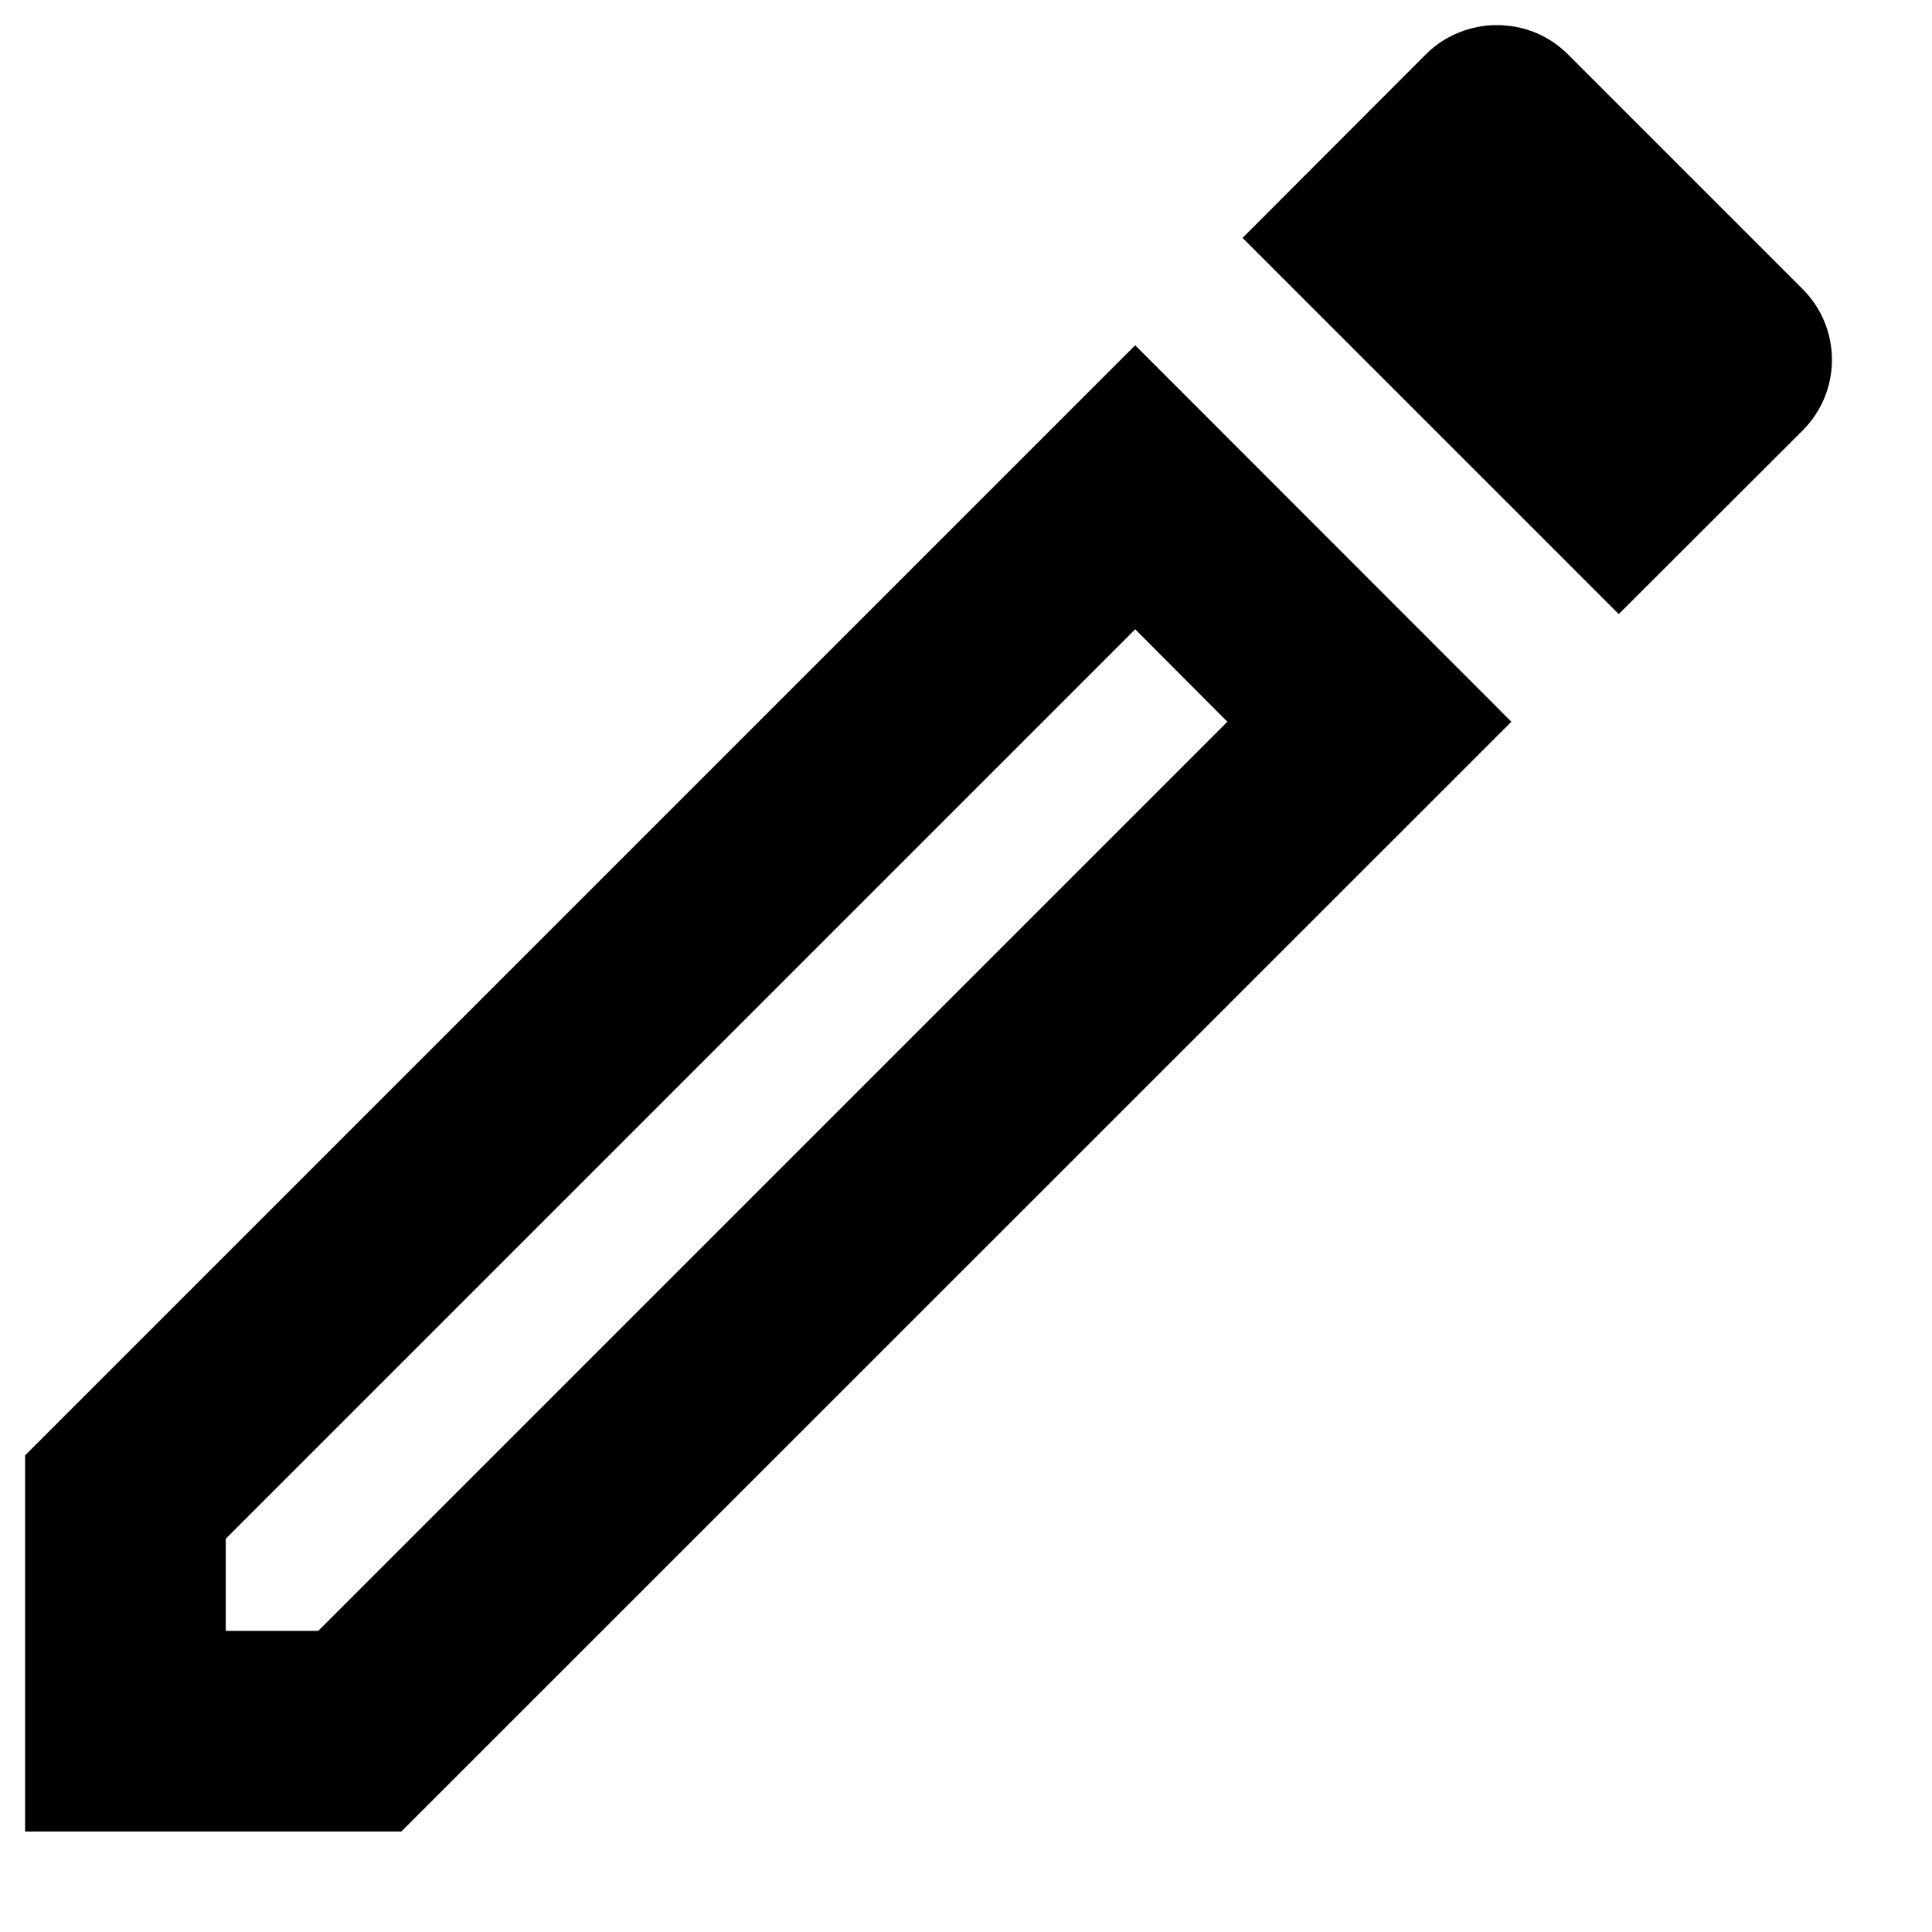 <svg width="7" height="7" viewBox="0 0 7 7" fill="none" xmlns="http://www.w3.org/2000/svg">
<path d="M4.113 2.28L4.447 2.615L1.153 5.909H0.818V5.575L4.113 2.28V2.28ZM5.422 0.091C5.331 0.091 5.236 0.127 5.167 0.196L4.502 0.862L5.865 2.225L6.531 1.56C6.673 1.418 6.673 1.189 6.531 1.047L5.68 0.196C5.607 0.124 5.516 0.091 5.422 0.091V0.091ZM4.113 1.251L0.091 5.273V6.636H1.454L5.476 2.615L4.113 1.251V1.251Z" fill="black"/>
</svg>
